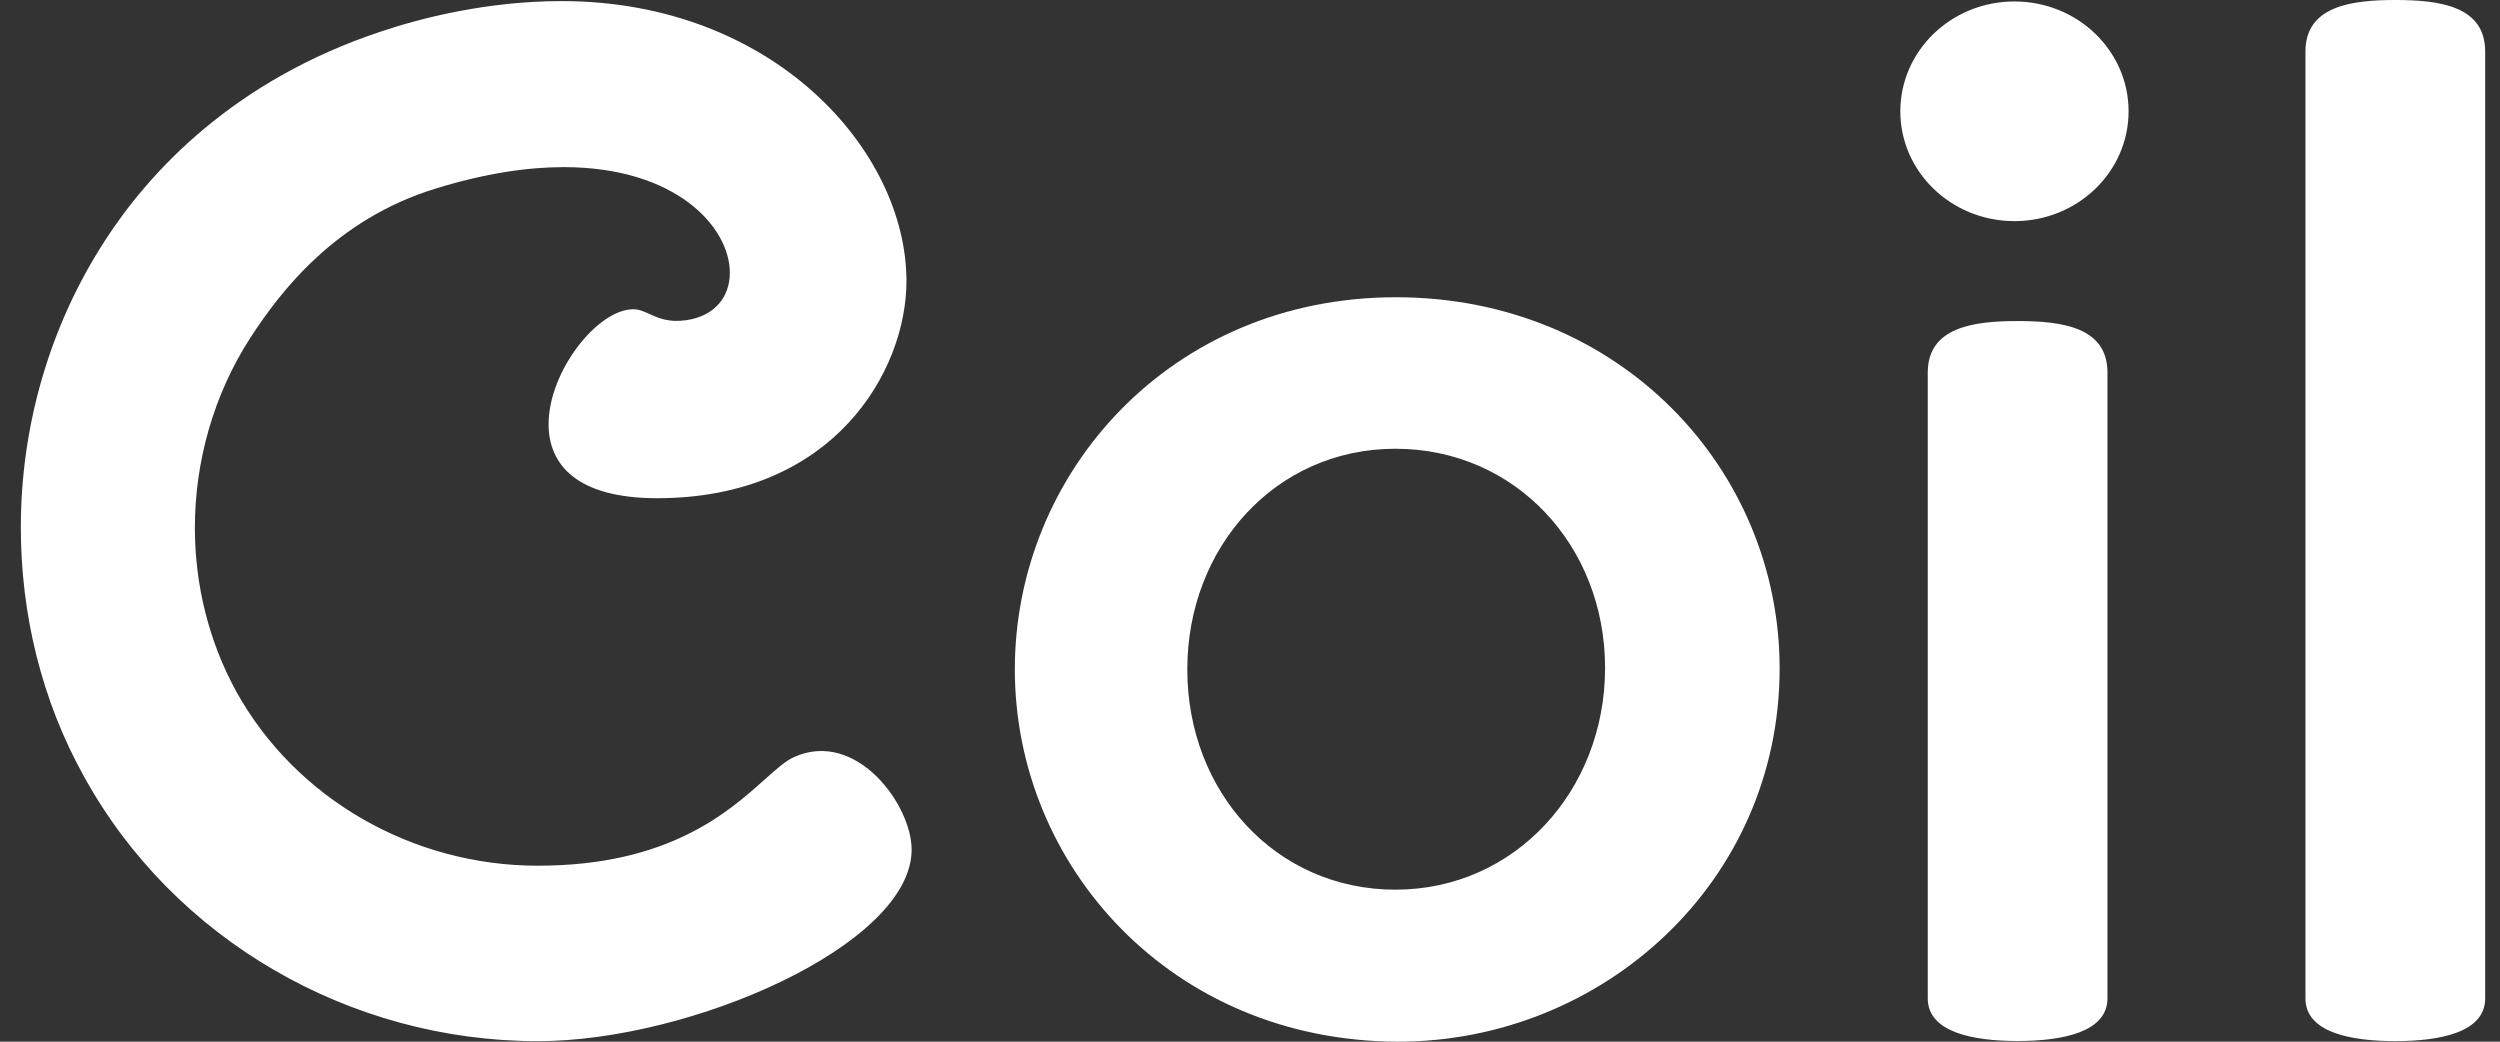 <svg width="60" height="25" viewBox="0 0 60 25" fill="none" xmlns="http://www.w3.org/2000/svg">
<rect x="0" y="0" width="60" height="25" fill="#333333" stroke="none"/>
<path fill-rule="evenodd" clip-rule="evenodd" d="M55.331 23.963V1.237C55.331 0.15 56.421 0 57.487 0C58.565 0 59.644 0.15 59.644 1.237V23.963C59.644 24.775 58.565 24.987 57.487 24.987C56.409 24.987 55.331 24.775 55.331 23.963ZM48.347 5.307C49.86 5.307 51.086 4.127 51.086 2.671C51.086 1.215 49.86 0.035 48.347 0.035C46.835 0.035 45.608 1.215 45.608 2.671C45.608 4.127 46.835 5.307 48.347 5.307ZM46.266 8.942V23.959C46.266 24.772 47.344 24.984 48.423 24.984C49.501 24.984 50.579 24.772 50.579 23.959V8.942C50.579 7.855 49.501 7.705 48.423 7.705C47.357 7.705 46.266 7.855 46.266 8.942ZM24.356 16.067C24.356 11.345 28.099 7.134 33.502 7.134C38.881 7.134 42.711 11.27 42.711 16.042C42.711 21.177 38.46 25 33.552 25C28.111 24.988 24.356 20.777 24.356 16.067ZM33.49 21.352C36.365 21.352 38.522 18.966 38.522 16.03C38.522 13.094 36.365 10.77 33.49 10.77C30.614 10.77 28.495 13.131 28.495 16.067C28.495 19.003 30.614 21.352 33.49 21.352ZM12.906 24.988C16.587 24.988 21.879 22.677 21.879 20.39C21.879 19.316 20.553 17.504 19.065 18.166C18.859 18.255 18.633 18.457 18.348 18.712C17.472 19.496 16.04 20.777 12.906 20.777C9.894 20.777 7.093 19.166 5.668 16.592C5.011 15.393 4.677 14.031 4.677 12.669C4.677 11.082 5.123 9.471 6.015 8.097C6.721 7.01 8.048 5.261 10.464 4.523C11.642 4.161 12.658 4.011 13.525 4.011C16.24 4.011 17.516 5.46 17.516 6.547C17.516 7.122 17.157 7.584 16.475 7.684C16.049 7.746 15.8 7.633 15.588 7.536C15.455 7.476 15.337 7.422 15.199 7.422C14.343 7.422 13.166 8.909 13.166 10.183C13.166 11.133 13.823 11.957 15.769 11.957C20.02 11.957 21.755 8.896 21.755 6.747C21.755 3.611 18.557 0.026 13.476 0.026C11.666 0.026 10.055 0.45 9.163 0.75C5.606 1.925 3.586 4.124 2.52 5.773C1.182 7.834 0.5 10.245 0.5 12.657C0.5 14.73 0.996 16.805 2.012 18.628C4.168 22.552 8.395 24.988 12.906 24.988Z" fill="white"/>
</svg>
